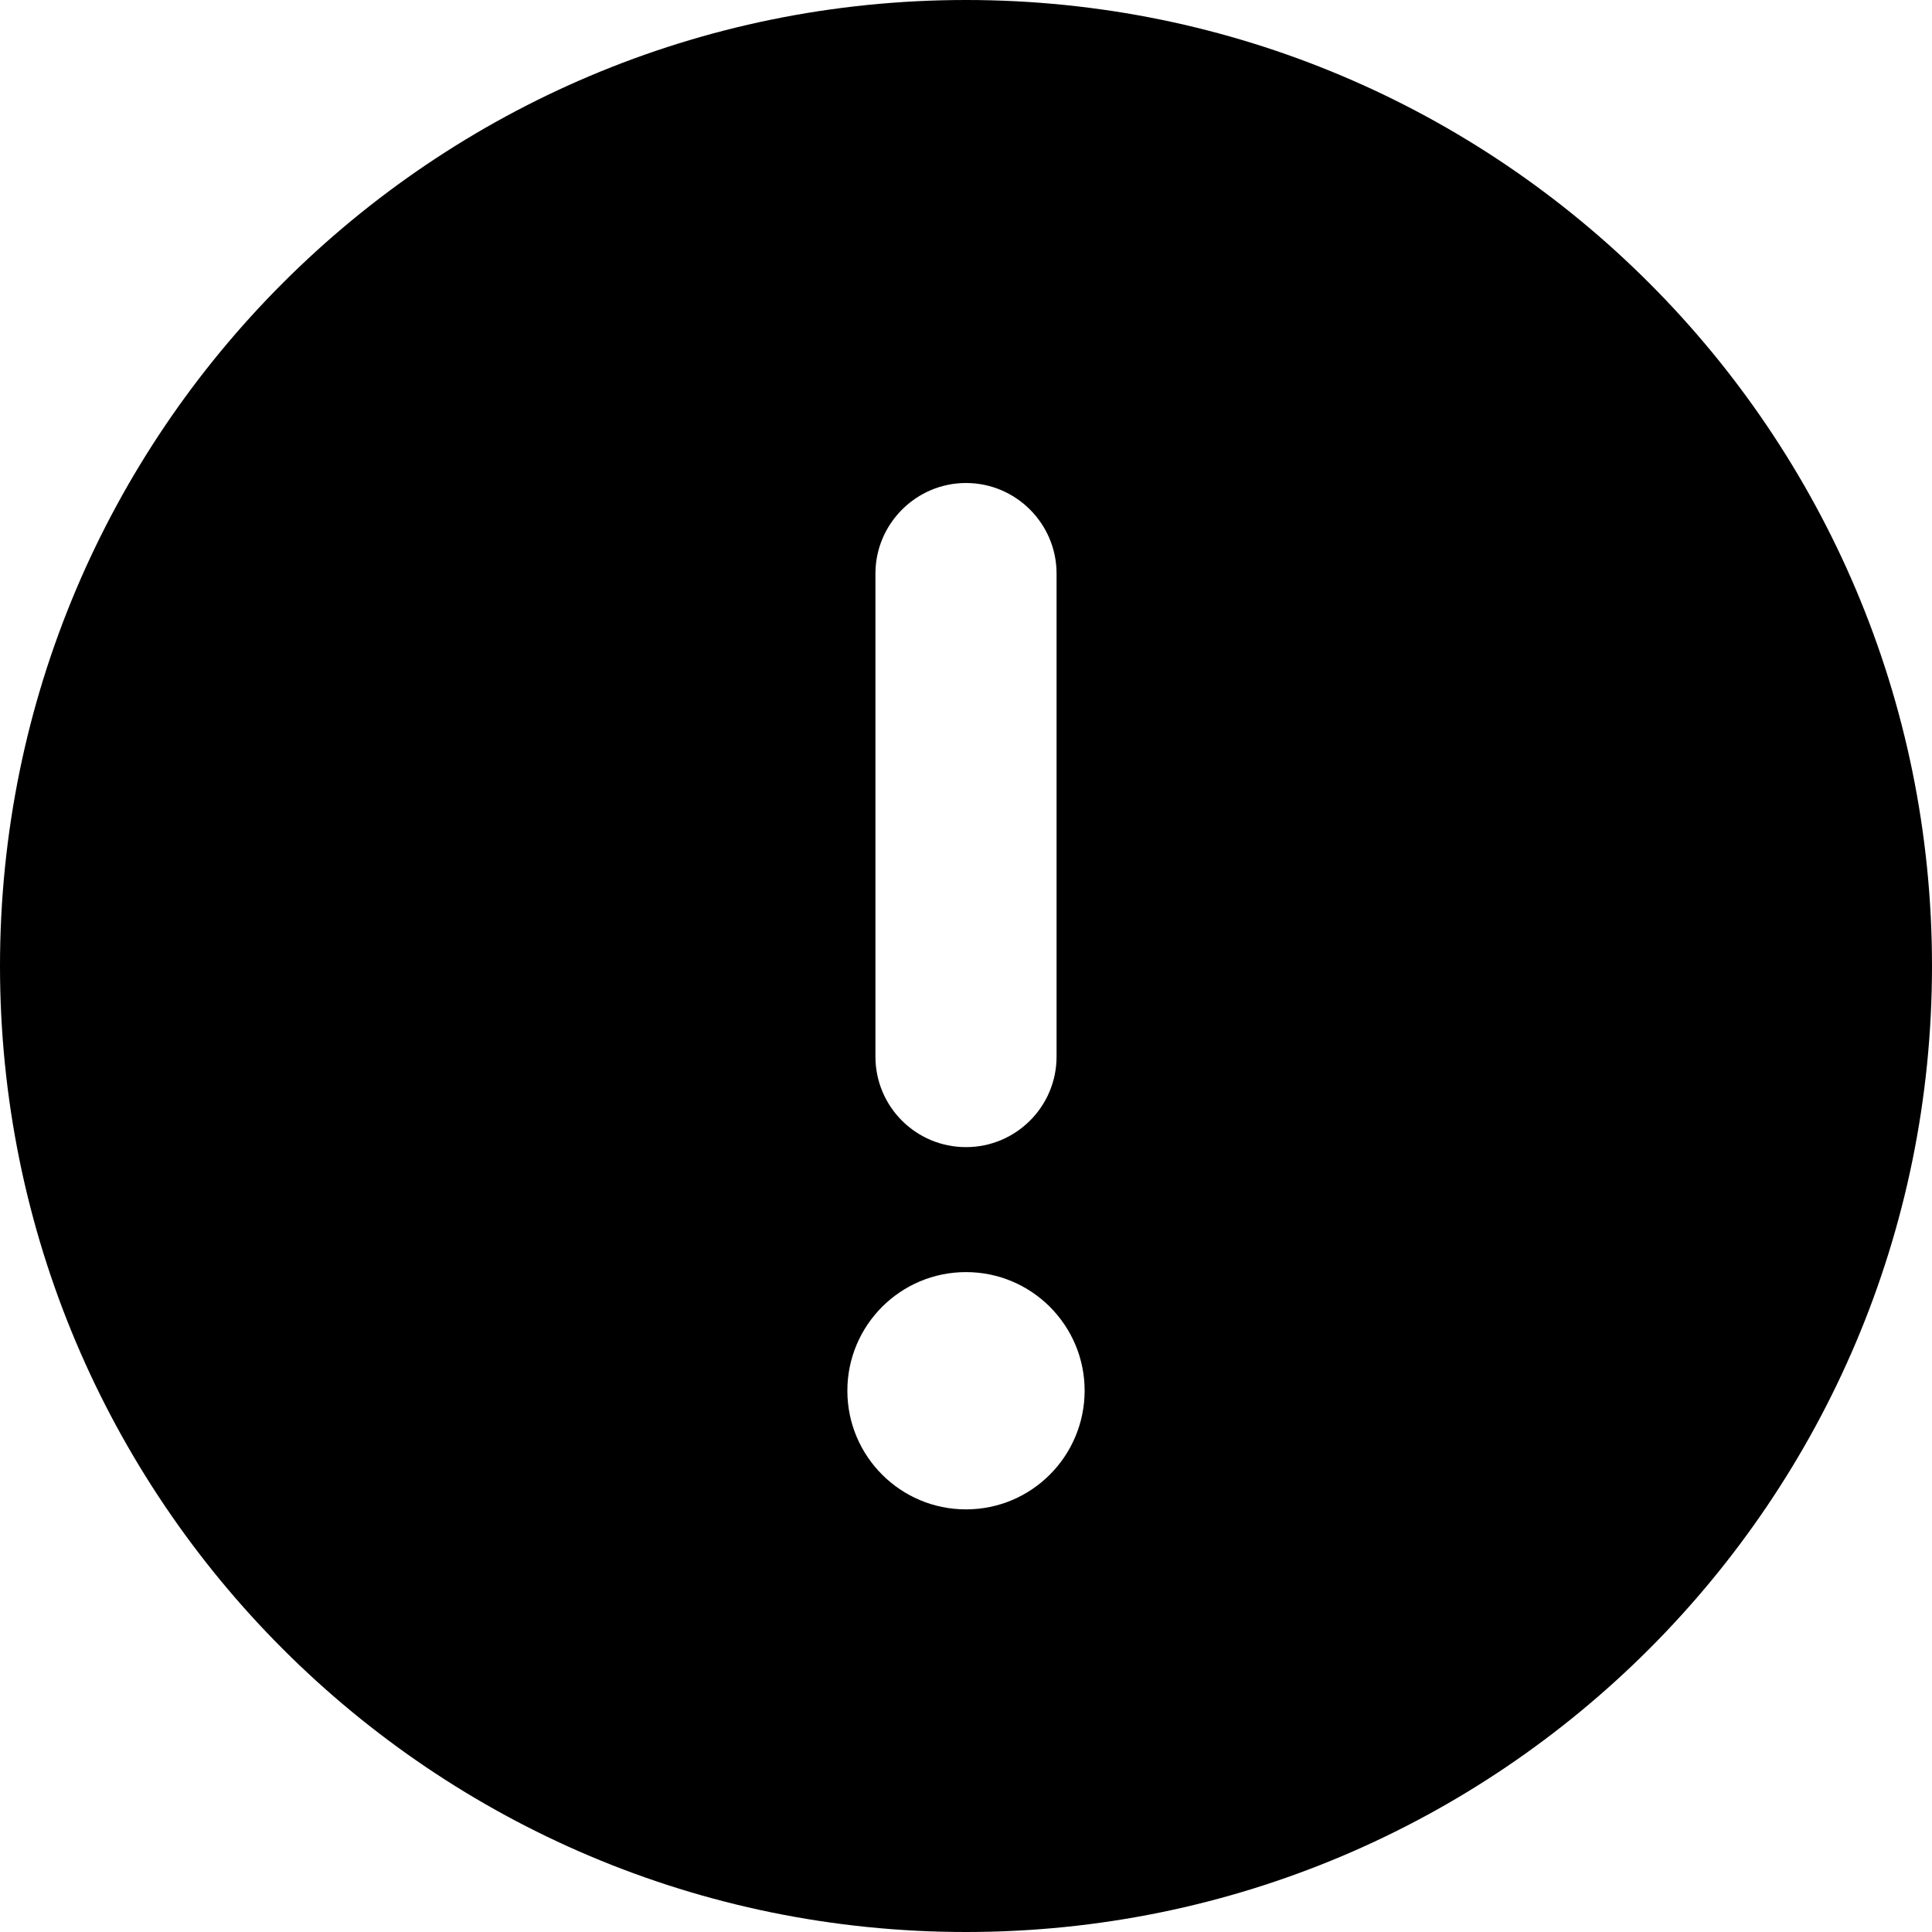 <svg xmlns="http://www.w3.org/2000/svg" viewBox="0 0 512 512"><path d="M256 0C114.6 0 0 114.6 0 256s114.6 256 256 256 256-114.6 256-256S397.4 0 256 0zm-24 152c0-13.2 10.8-24 24-24s24 10.75 24 24v128c0 13.25-10.75 24-24 24s-24-10.7-24-24V152zm24 248c-17.36 0-31.44-14.08-31.44-31.44s14.07-31.44 31.44-31.44 31.44 14.08 31.44 31.44C287.4 385.9 273.4 400 256 400z"/></svg>